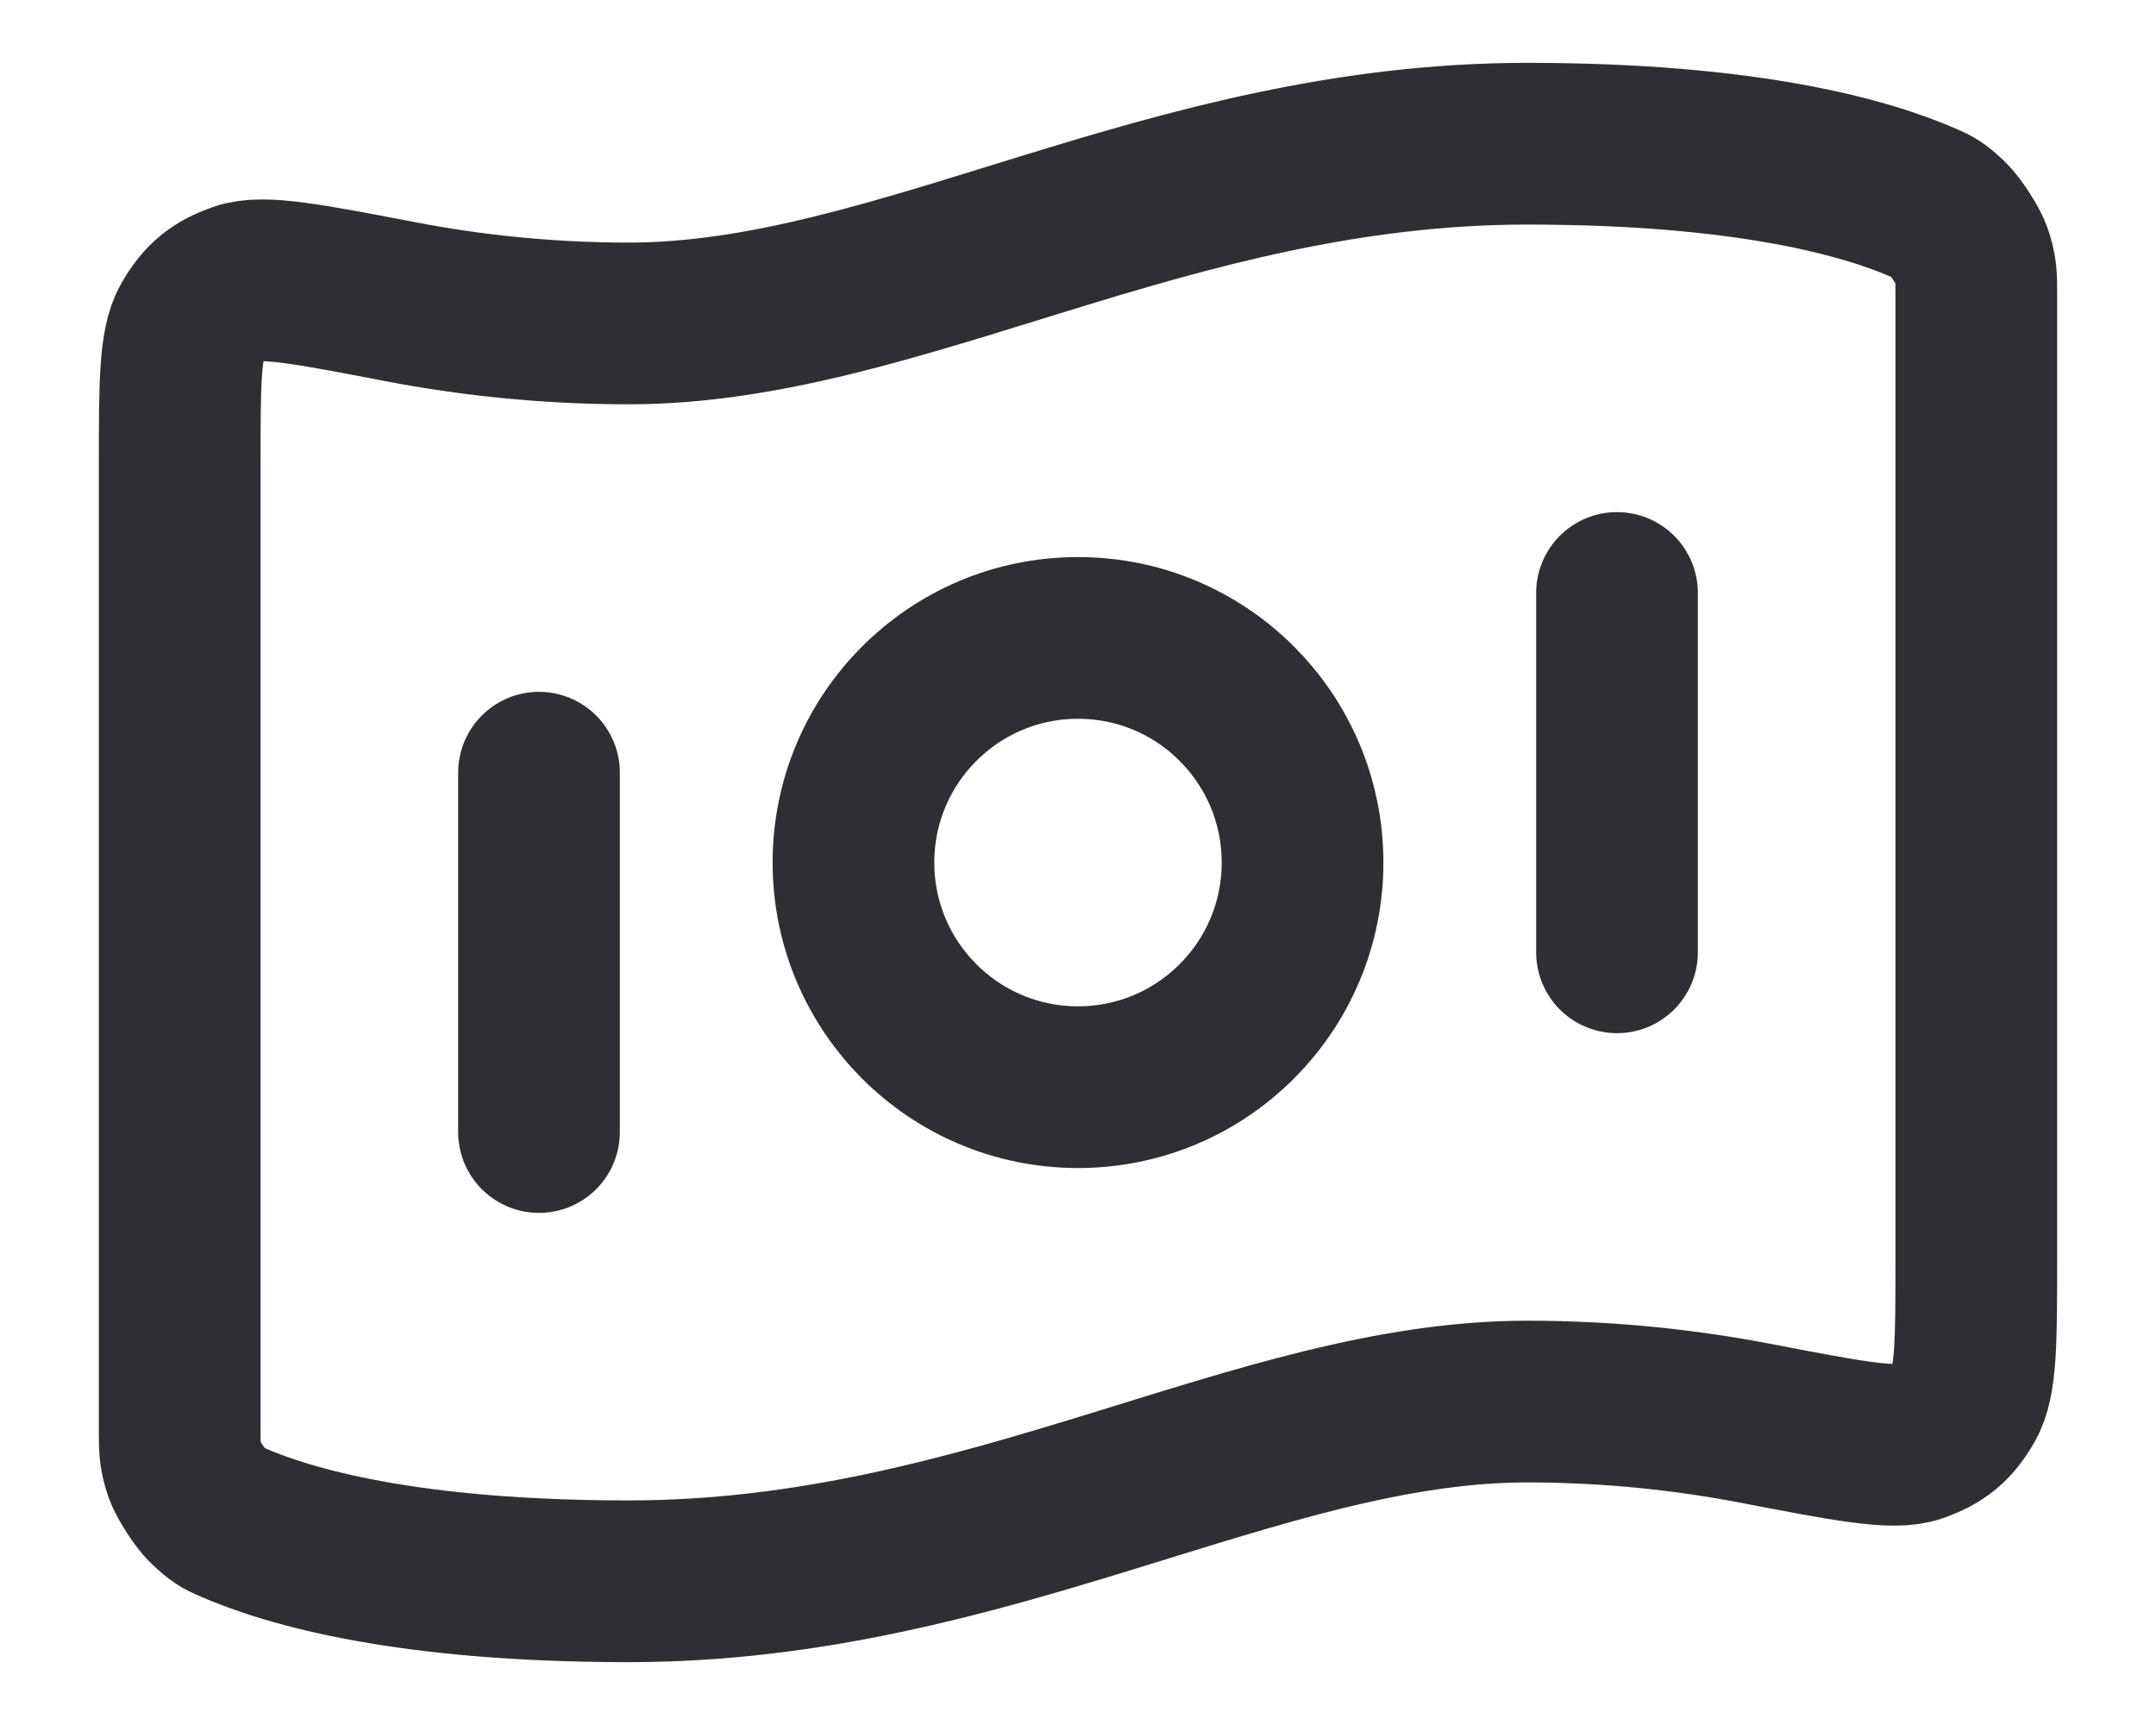<svg width="20" height="16" viewBox="0 0 20 16" fill="none" xmlns="http://www.w3.org/2000/svg">
<path d="M5 7.167V10.5M15 5.5V8.833M14.167 1.333C16.207 1.333 17.311 1.646 17.86 1.888C17.933 1.92 17.97 1.936 18.075 2.037C18.139 2.098 18.254 2.275 18.284 2.357C18.333 2.494 18.333 2.569 18.333 2.719V11.676C18.333 12.433 18.333 12.812 18.22 13.007C18.104 13.205 17.993 13.297 17.777 13.373C17.564 13.448 17.135 13.365 16.277 13.2C15.676 13.085 14.964 13 14.167 13C11.667 13 9.167 14.667 5.833 14.667C3.793 14.667 2.689 14.354 2.14 14.112C2.067 14.08 2.03 14.064 1.925 13.963C1.861 13.903 1.746 13.726 1.716 13.643C1.667 13.506 1.667 13.431 1.667 13.281L1.667 4.324C1.667 3.567 1.667 3.188 1.78 2.994C1.896 2.796 2.007 2.704 2.223 2.628C2.436 2.553 2.865 2.635 3.723 2.8C4.324 2.915 5.036 3 5.833 3C8.333 3 10.833 1.333 14.167 1.333ZM12.083 8C12.083 9.151 11.151 10.084 10 10.084C8.849 10.084 7.917 9.151 7.917 8C7.917 6.85 8.849 5.917 10 5.917C11.151 5.917 12.083 6.85 12.083 8Z" stroke="#2F2E35" stroke-width="1.5" stroke-linecap="round" stroke-linejoin="round"/>
</svg>
